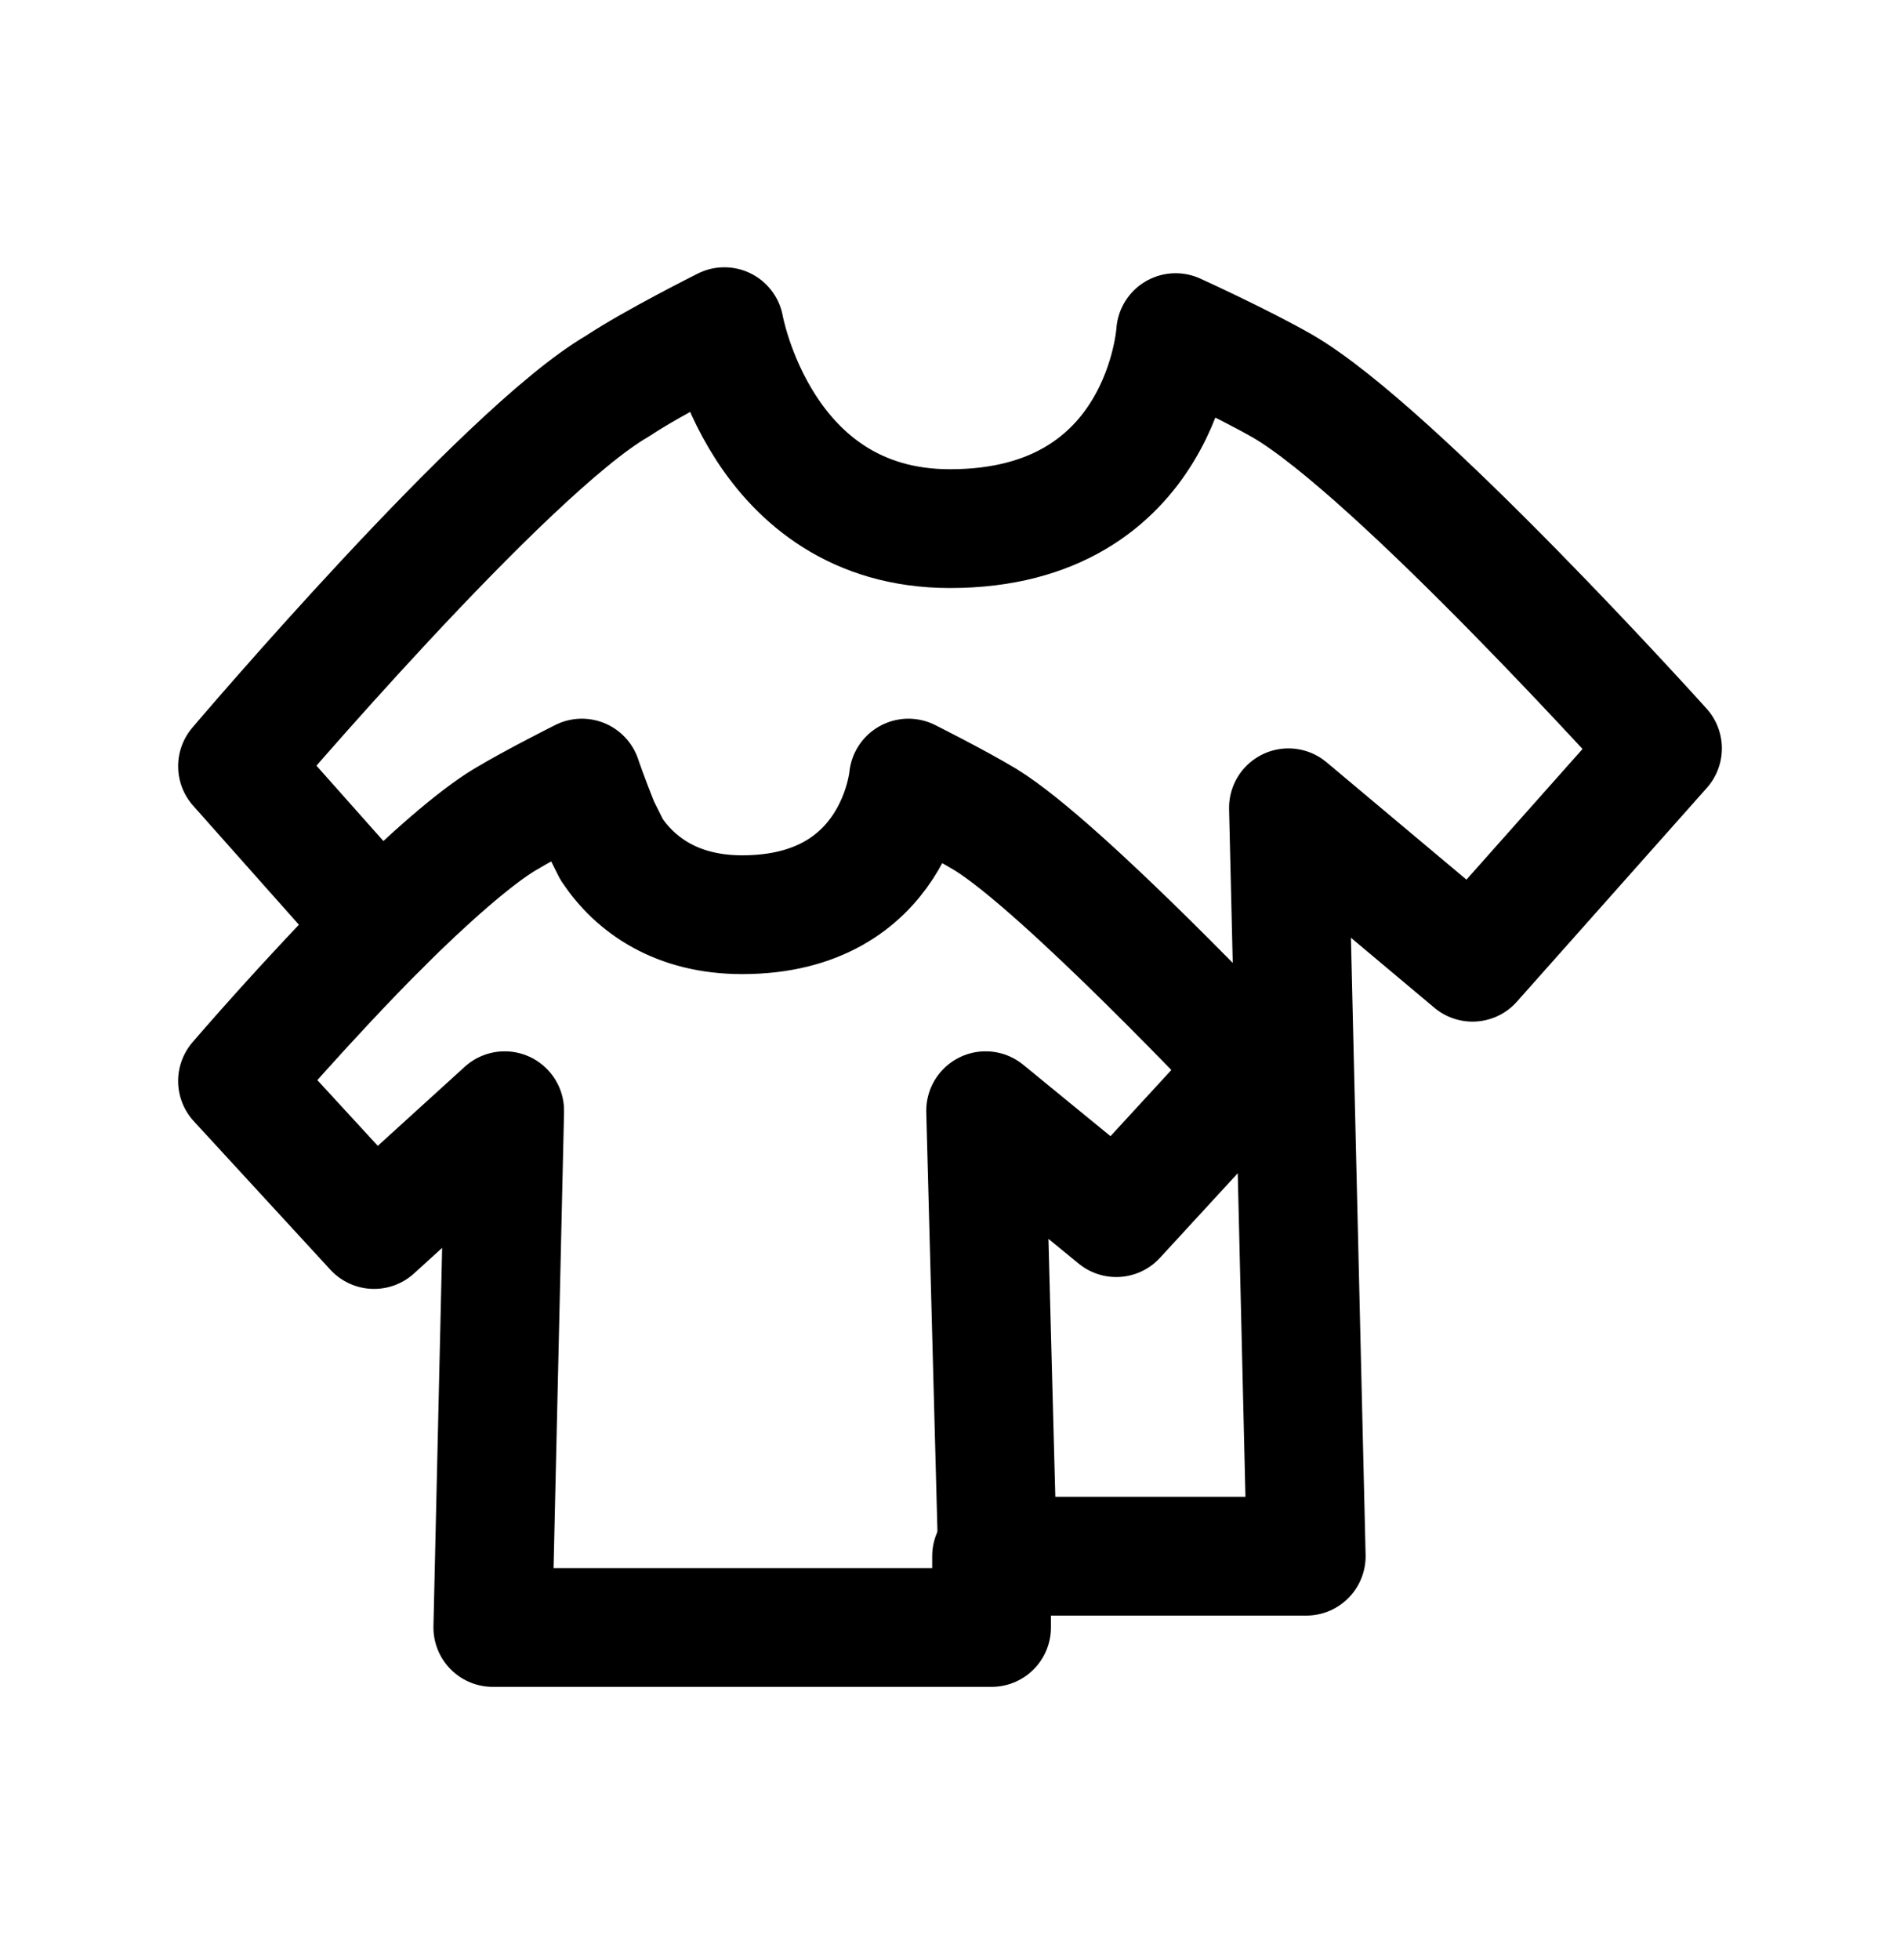 <?xml version="1.0" encoding="utf-8"?>
<!-- Generator: Adobe Illustrator 26.3.1, SVG Export Plug-In . SVG Version: 6.00 Build 0)  -->
<svg version="1.1" id="レイヤー_1" xmlns="http://www.w3.org/2000/svg" xmlns:xlink="http://www.w3.org/1999/xlink" x="0px"
	 y="0px" viewBox="0 0 32 33" style="enable-background:new 0 0 32 33;" xml:space="preserve">
<style type="text/css">
	.st0{fill:none;stroke:#000000;stroke-width:2;stroke-linecap:round;stroke-linejoin:round;}
</style>
<g>
	<path class="st0" d="M28,12.6c0,0-4.5-5-6.4-6.1c-0.7-0.4-1.8-0.9-1.8-0.9S19.6,8.9,16,8.9c-3.2,0-3.8-3.4-3.8-3.4S11,6.1,10.4,6.5
		C8.5,7.6,4,12.9,4,12.9l2.4,2.7c0.8-0.8,1.6-1.5,2.1-1.8c0.5-0.3,1.3-0.7,1.3-0.7s0.1,0.3,0.3,0.8l0.2,0.4c0.4,0.6,1.1,1.1,2.2,1.1
		c2.6,0,2.8-2.3,2.8-2.3s0.8,0.4,1.3,0.7c1.3,0.8,4.5,4.2,4.5,4.2l-2.3,2.5l-2.2-1.8l0.2,7.5h5.2l-0.3-12.6l3.1,2.6L28,12.6z"/>
	<path class="st0" d="M6.4,15.6C5.2,16.8,4,18.2,4,18.2l2.3,2.5l2.2-2l-0.2,8.7h8.4l0-1.2"/>
</g>
</svg>
